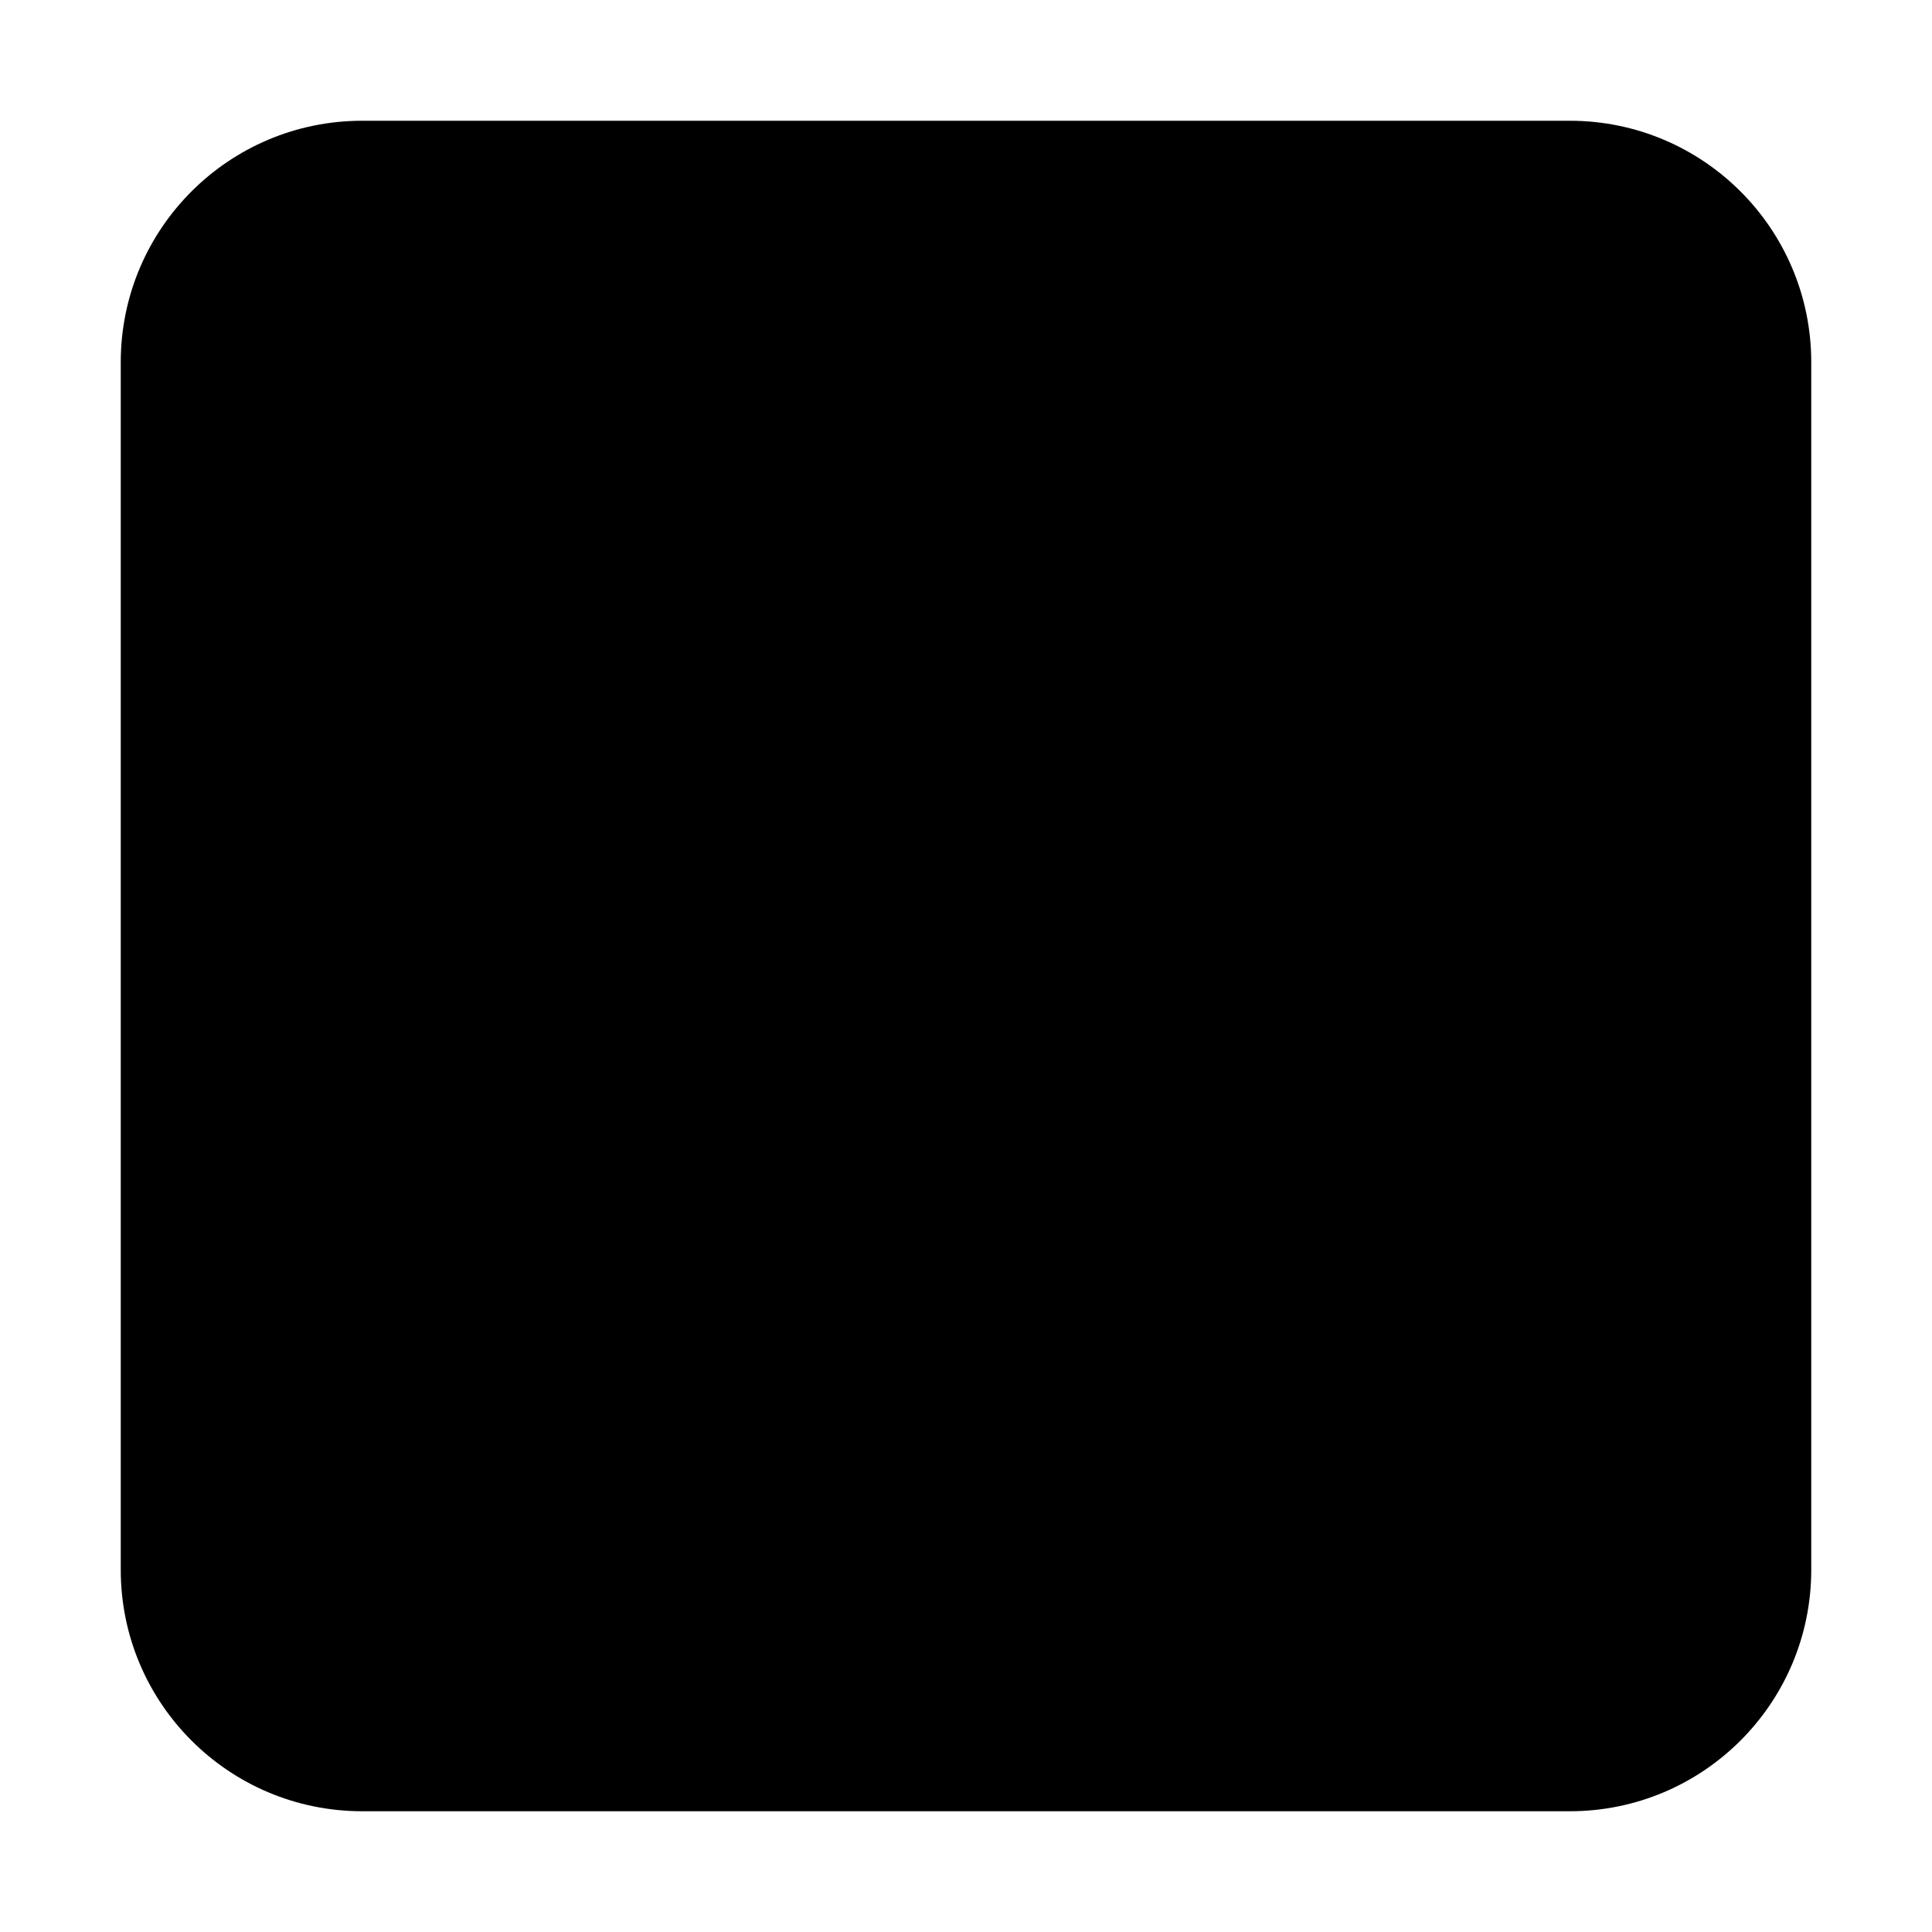 <svg version="1.1" xmlns="http://www.w3.org/2000/svg" width="16" height="16" viewBox="0 0 16 16">
<title>square</title>
<path d="M3 1h10c1.105 0 2 0.895 2 2v10c0 1.105-0.895 2-2 2h-10c-1.105 0-2-0.895-2-2v-10c0-1.105 0.895-2 2-2z"></path>
</svg>
